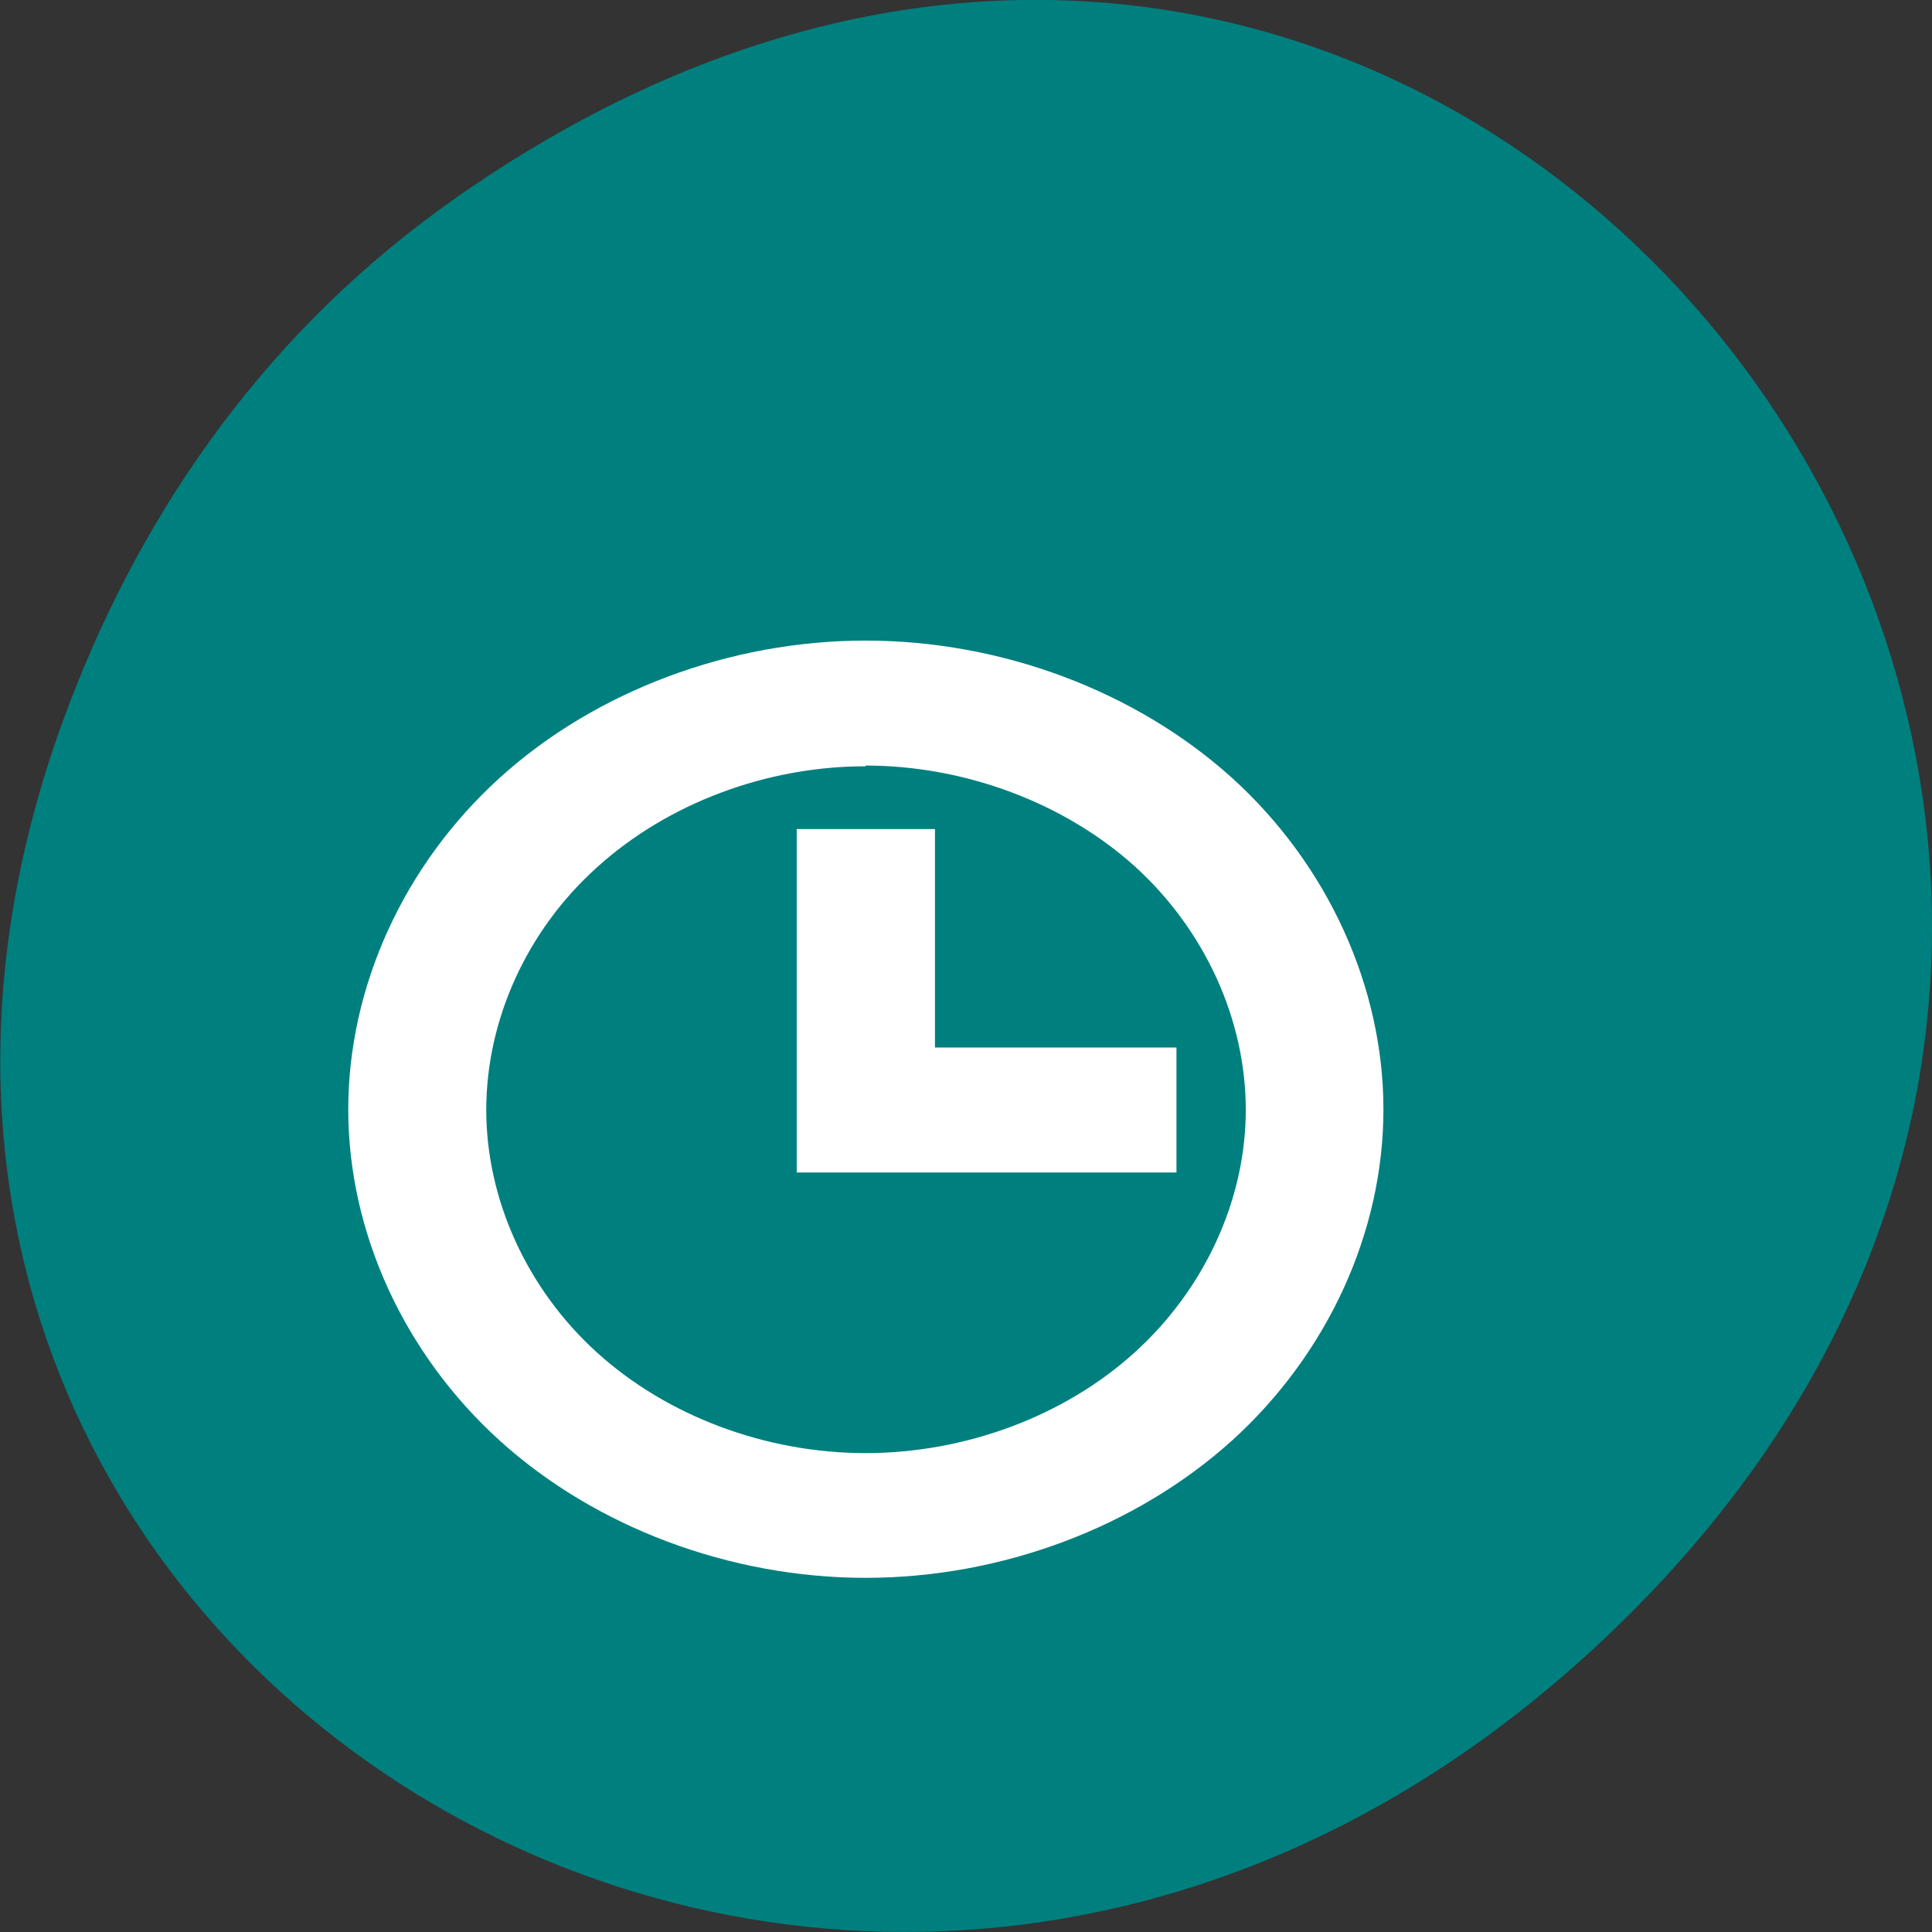 <svg xmlns="http://www.w3.org/2000/svg" viewBox="0 0 16 16"><rect x="0" y="0" width="16" height="16" fill="#333333" stroke="none"/><path d="m 3.762 1.648 c 8.184 -5.754 16.473 4.871 9.805 11.648 c -6.281 6.387 -16.04 0.469 -12.988 -7.48 c 0.633 -1.656 1.68 -3.113 3.184 -4.168" fill="#007f7f"/><path d="m 7.168 5.305 c -1.121 0 -2.238 0.418 -3.03 1.137 c -0.793 0.719 -1.254 1.73 -1.254 2.746 c 0 1.016 0.461 2.023 1.254 2.742 c 0.793 0.719 1.91 1.137 3.03 1.137 c 1.125 0 2.238 -0.418 3.035 -1.137 c 0.793 -0.719 1.254 -1.727 1.254 -2.742 c 0 -1.016 -0.461 -2.027 -1.254 -2.746 c -0.797 -0.719 -1.91 -1.137 -3.035 -1.137 m 0 1.035 c 0.824 0 1.645 0.309 2.227 0.832 c 0.582 0.527 0.922 1.27 0.922 2.02 c 0 0.742 -0.34 1.484 -0.922 2.01 c -0.582 0.527 -1.402 0.832 -2.227 0.832 c -0.824 0 -1.641 -0.305 -2.223 -0.832 c -0.582 -0.527 -0.918 -1.27 -0.918 -2.01 c 0 -0.746 0.336 -1.488 0.918 -2.01 c 0.582 -0.527 1.398 -0.836 2.223 -0.836 m -0.57 0.52 v 2.844 h 3.145 v -1.035 h -2 v -1.809" fill="#fff" fill-rule="evenodd"/></svg>